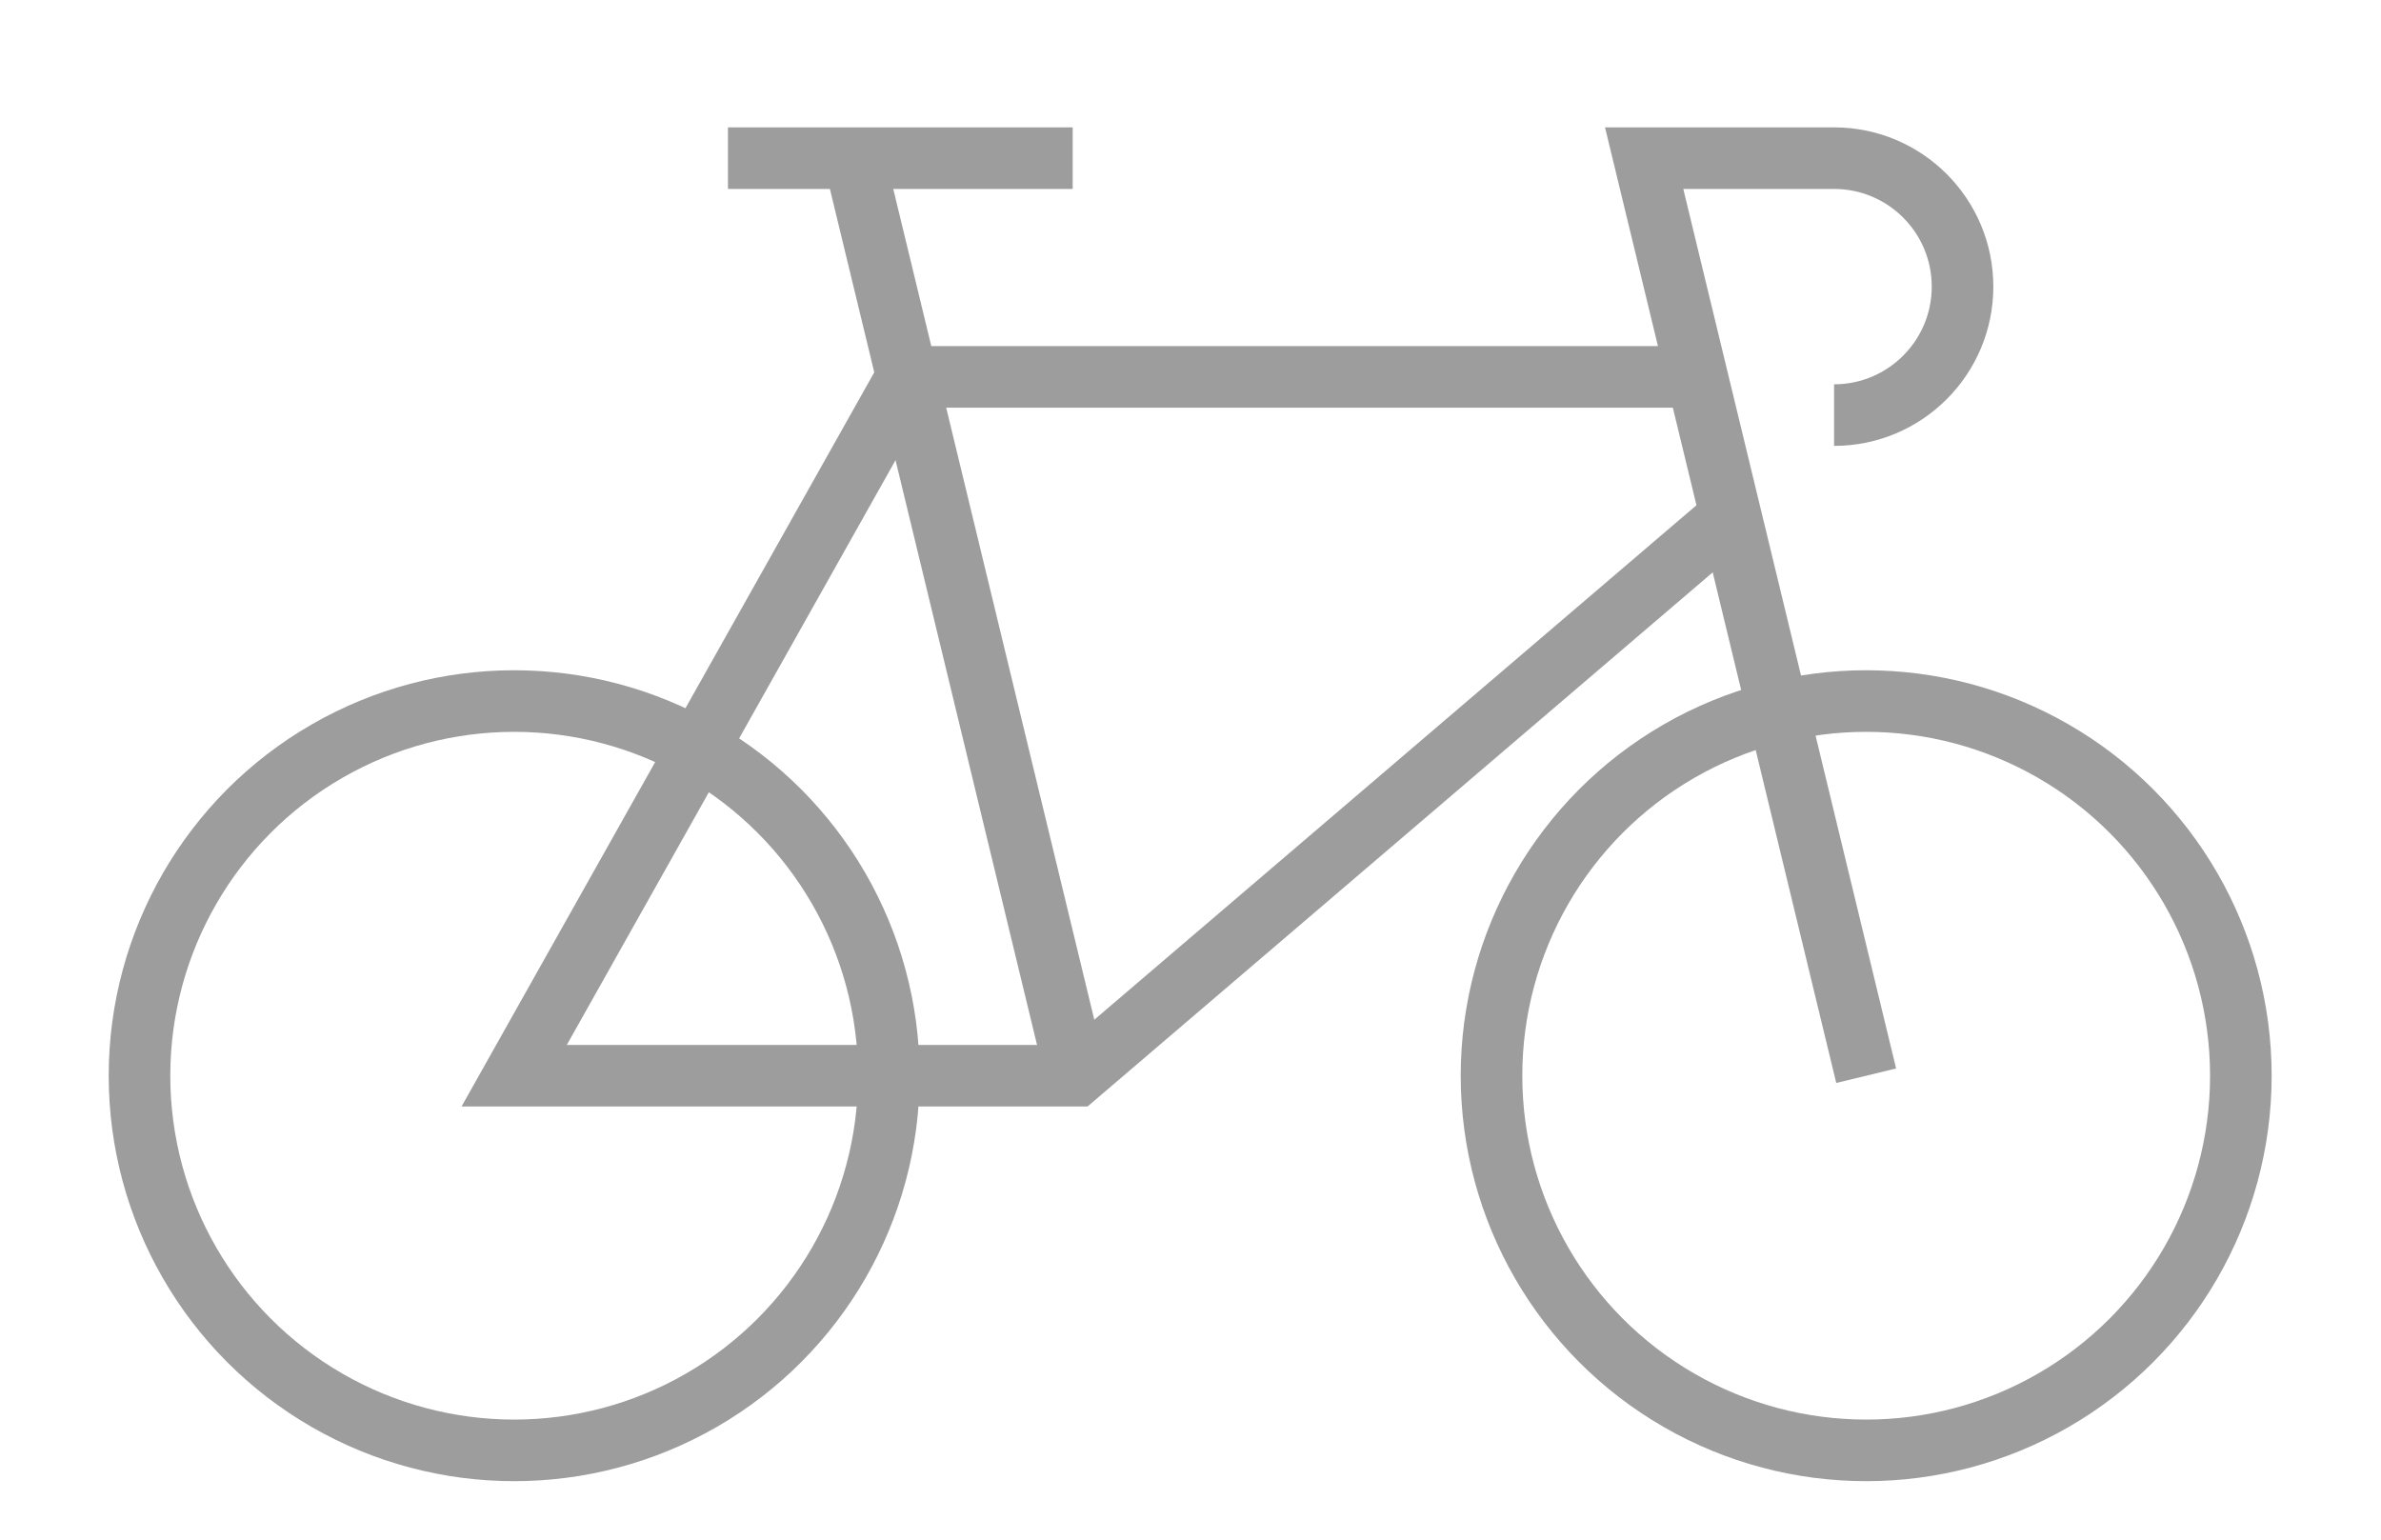 <svg version="1.1" id="Calque_1" xmlns="http://www.w3.org/2000/svg" xmlns:xlink="http://www.w3.org/1999/xlink" x="0px" y="0px"
	 width="154.639px" height="100px" viewBox="0 0 154.639 100" enable-background="new 0 0 154.639 100" xml:space="preserve">
<g>
	<circle fill="none" class='icon_5' stroke="#9D9D9D" stroke-width="4" stroke-miterlimit="10" cx="121.203" cy="69.866" r="24.334"/>
	<circle fill="none" class='icon_5' stroke="#9D9D9D" stroke-width="4" stroke-miterlimit="10" cx="33.394" cy="69.866" r="24.334"/>
	<path fill="none" class='icon_5' stroke="#9D9D9D" stroke-width="4" stroke-miterlimit="10" d="M119.117,26.96c4.608,0,8.344-3.736,8.344-8.344
		c0-4.608-3.735-8.344-8.344-8.344h-12.334l14.42,59.594"/>
	<polyline fill="none" class='icon_5' stroke="#9D9D9D" stroke-width="4" stroke-miterlimit="10" points="110.219,24.477 58.91,24.477 
		33.394,69.866 69.894,69.866 112.412,33.538 	"/>
	<line fill="none" class='icon_5' stroke="#9D9D9D" stroke-width="4" stroke-miterlimit="10" x1="69.894" y1="69.866" x2="55.473" y2="10.272"/>
	<line fill="none" class='icon_5' stroke="#9D9D9D" stroke-width="4" stroke-miterlimit="10" x1="47.279" y1="10.272" x2="69.668" y2="10.272"/>
</g>
</svg>
